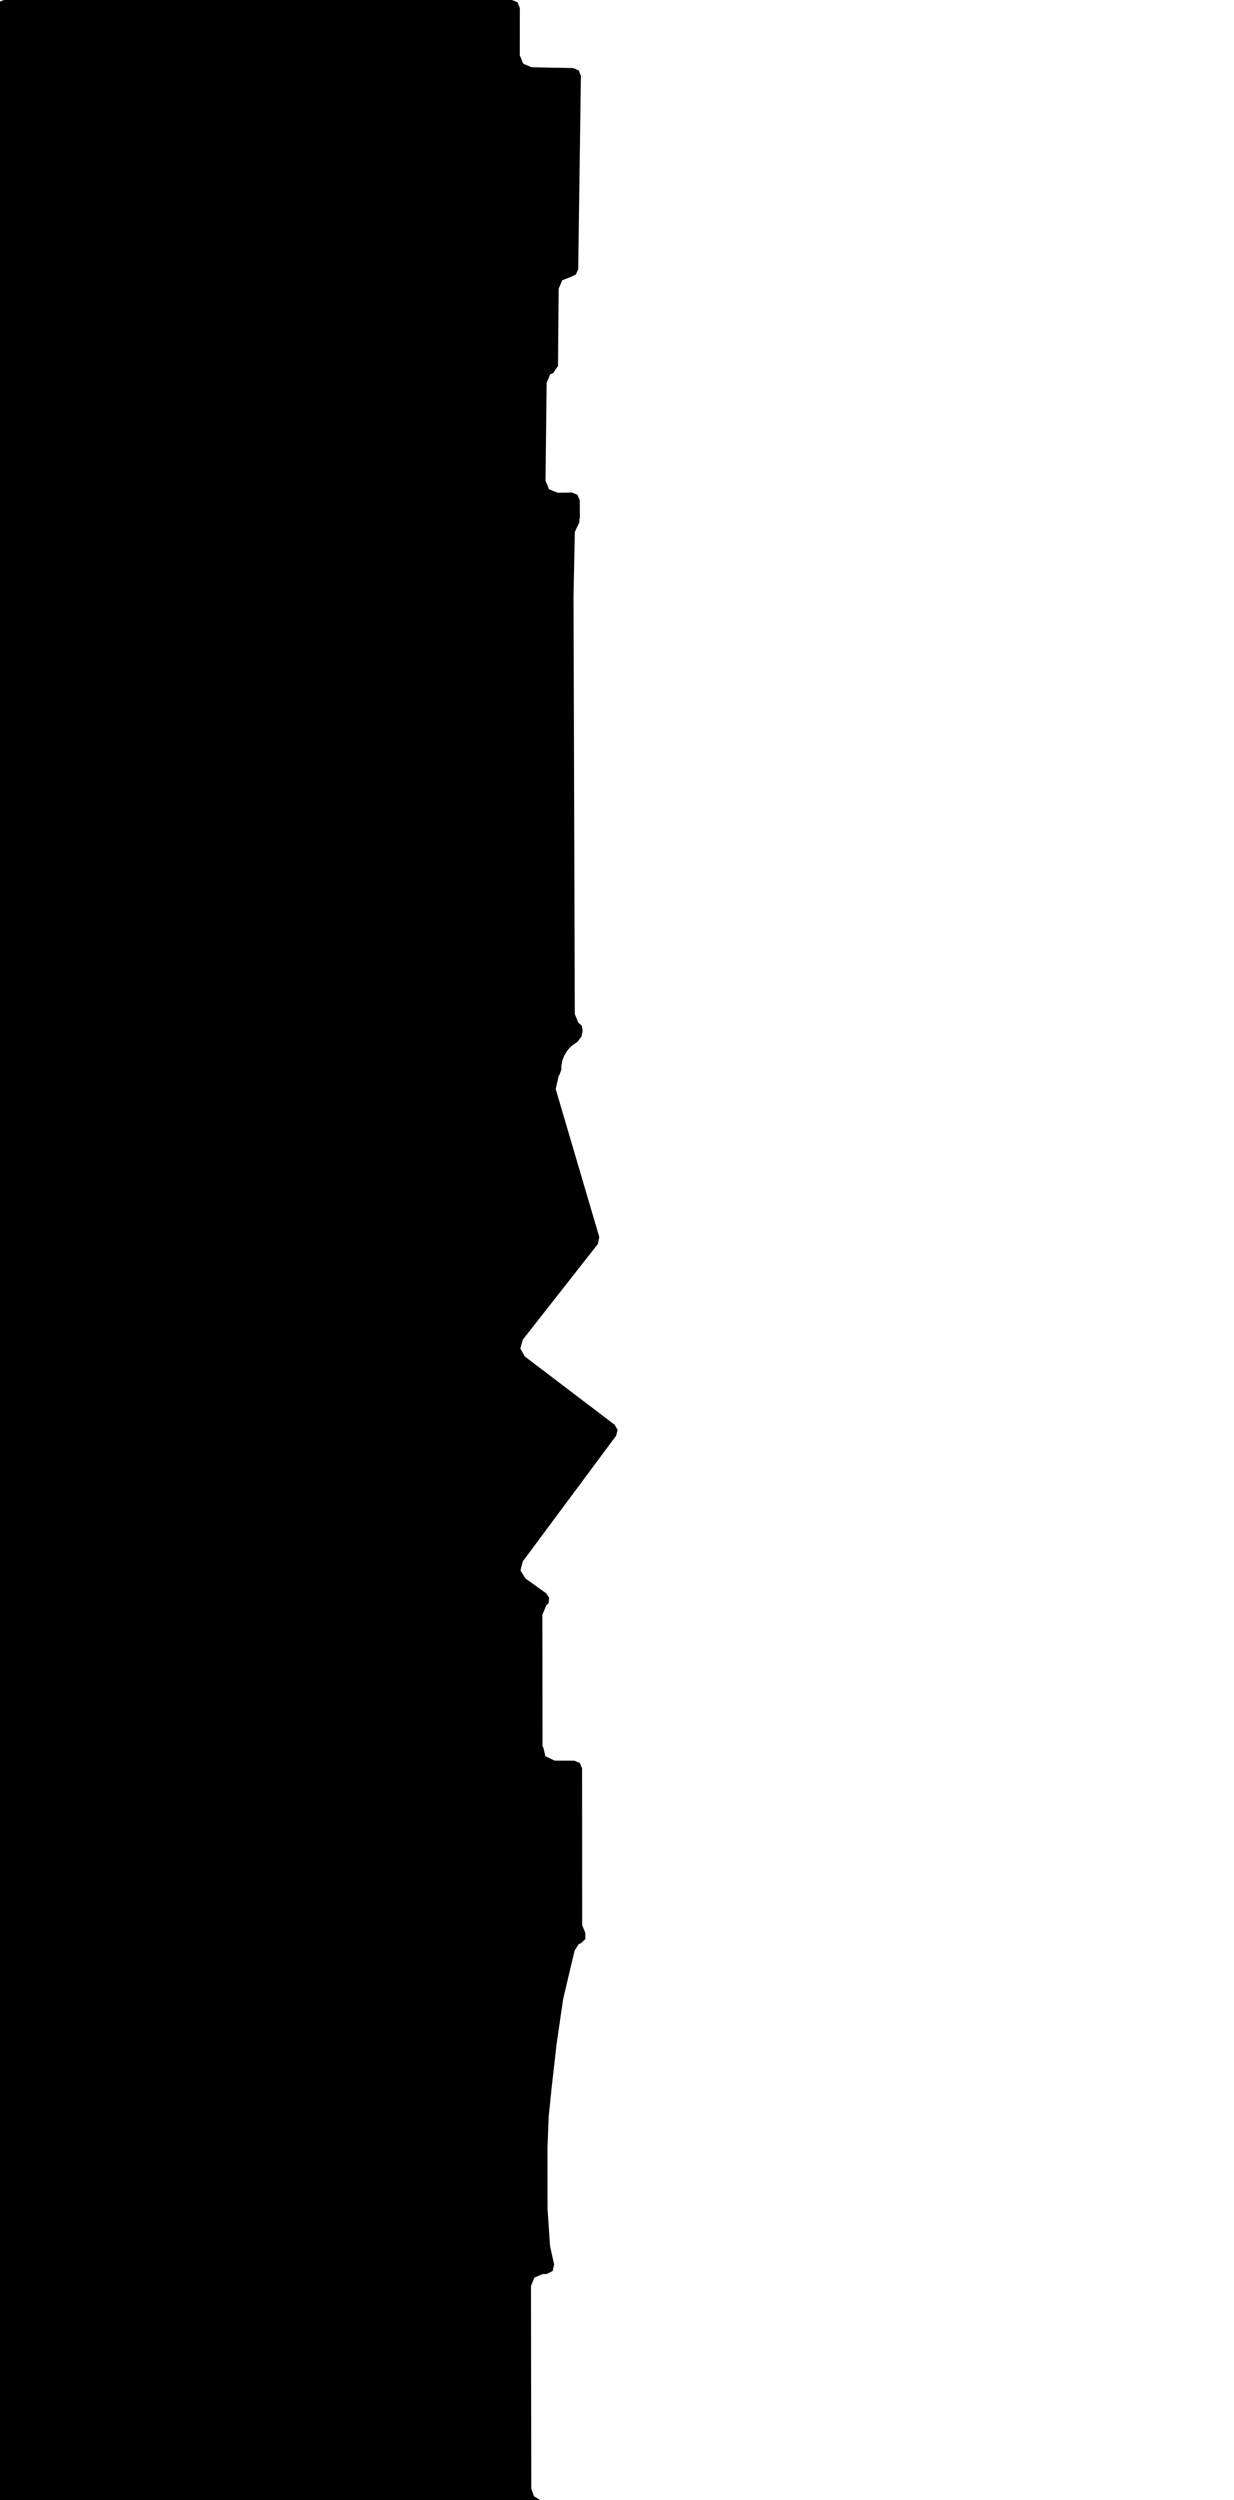 <svg xmlns="http://www.w3.org/2000/svg" version="1.1" width="592.5px" height="1200px">
  <polygon id="3" class="bin" points="1.875,0.0 -0.777,1.098 -1.875,3.75 -1.875,1203.75 -0.777,1206.402 1.875,1207.5 258.643,1207.5 261.148,1206.541 262.372,1204.154 261.687,1201.56 260.146,1200.547 260.194,1200.469 256.376,1198.106 255.093,1194.477 254.941,1097.215 256.623,1093.145 260.693,1091.461 262.401,1091.463 265.329,1090.062 266.066,1086.9 264.218,1078.576 264.07,1077.551 262.92,1060.562 262.904,1060.104 262.874,1030.825 262.879,1030.549 263.444,1016.108 263.475,1015.675 264.94,1001.398 264.948,1001.324 267.234,981.188 267.262,980.972 270.35,959.778 270.463,959.188 275.874,936.292 277.863,933.121 278.908,932.735 281.044,930.719 281.072,927.783 279.528,924.054 279.486,848.82 278.39,846.172 275.744,845.072 266.29,845.051 261.845,842.892 260.98,839.002 260.498,838.229 260.414,775.076 262.307,770.499 263.399,769.49 263.699,766.903 262.243,764.745 252.239,757.56 249.915,753.78 250.979,749.472 295.854,689.069 296.556,686.306 295.113,683.847 252.059,651.12 249.839,647.279 251.017,643.003 287.081,597.067 287.728,593.692 266.825,522.734 268.259,516.338 268.6,515.956 269.547,513.347 269.5,511.812 270.012,509.027 270.907,506.689 272.462,504.145 274.192,502.241 276.07,500.83 277.138,500.17 277.174,500.152 279.18,497.535 279.722,494.841 279.375,492.376 277.636,490.742 275.989,486.703 275.368,286.182 275.37,286.018 276.011,255.306 278.166,250.683 278.206,248.852 278.423,248.851 278.378,240.14 277.255,237.483 274.578,236.409 267.739,236.5 263.607,234.823 261.923,230.694 262.472,183.692 264.19,179.66 265.582,179.095 267.921,175.653 268.238,138.598 269.962,134.543 274.744,132.624 274.713,132.546 276.49,131.836 277.622,129.203 278.923,36.463 277.869,33.802 275.244,32.661 255.21,32.284 251.211,30.559 249.568,26.527 249.598,3.755 248.502,1.1 245.848,0.0 1.875,0.0 " moovel_rot="0" moovel_centroid="134.102,599.723"/>
  <polygon id="35000285" class="tile" points="-1.121,1201.0 -48.553,1201.348 -48.353,1268.648 -77.071,1268.424 -78.005,1301.376 -65.824,1311.938 -1.0,1312.705 -1.121,1201.0 " moovel_rot="-11.0" moovel_centroid="-31.746,1262.877"/>
  <polygon id="203209209" class="tile" points="-79.02,1201.639 -79.005,1217.314 -88.91,1214.402 -87.156,1201.0 -79.02,1201.639 " moovel_rot="-8.5" moovel_centroid="-83.439,1208.861"/>
  <polygon id="214794044" class="tile" points="-95.864,1201.0 -125.006,1226.94 -94.586,1261.107 -89.956,1256.994 -114.422,1229.521 -89.91,1207.694 -95.864,1201.0 " moovel_rot="40.5" moovel_centroid="-106.291,1228.361"/>
  <polygon id="285188931" class="tile" points="-126.011,1201.0 -140.653,1201.244 -140.696,1205.011 -140.406,1214.227 -126.006,1218.348 -126.057,1207.484 -126.011,1201.0 " moovel_rot="35.4" moovel_centroid="-132.957,1208.721"/>
  <polygon id="23463500" class="tile" points="-141.701,1211.316 -148.796,1206.037 -155.675,1201.0 -159.752,1209.809 -163.202,1218.864 -165.336,1229.036 -165.063,1240.02 -163.049,1252.172 -158.35,1261.848 -154.134,1268.558 -141.696,1257.029 -145.9,1251.548 -148.375,1246.106 -149.665,1237.496 -149.066,1228.706 -147.183,1221.725 -144.567,1215.325 -141.701,1211.316 " moovel_rot="-8.2" moovel_centroid="-154.727,1234.587"/>
  <polygon id="133171544" class="tile" points="-171.121,1229.666 -172.15,1218.807 -189.208,1219.362 -189.29,1203.39 -166.336,1201.0 -166.354,1229.447 -171.121,1229.666 " moovel_rot="-40.2" moovel_centroid="-176.492,1212.312"/>
  <polygon id="157059893" class="tile" points="-212.929,1201.016 -190.339,1201.0 -190.29,1260.633 -198.583,1268.897 -202.216,1268.881 -205.859,1268.864 -212.886,1260.627 -212.929,1201.016 " moovel_rot="78.2" moovel_centroid="-201.63,1233.606"/>
  <polygon id="331869574" class="tile" points="-213.934,1201.053 -218.956,1201.0 -219.286,1249.108 -213.929,1249.188 -213.934,1201.053 " moovel_rot="16.4" moovel_centroid="-216.527,1225.347"/>
  <polygon id="96800075" class="tile" points="-221.174,1201.0 -233.029,1203.965 -232.708,1215.535 -233.039,1219.867 -220.305,1219.156 -220.286,1214.935 -221.174,1201.0 " moovel_rot="49.3" moovel_centroid="-226.605,1211.051"/>
  <polygon id="219536381" class="tile" points="-234.507,1246.354 -247.157,1245.82 -247.159,1201.0 -234.039,1201.304 -234.507,1246.354 " moovel_rot="-19.2" moovel_centroid="-240.709,1223.484"/>
  <polygon id="25272085" class="tile" points="-261.993,1204.486 -248.666,1201.0 -248.159,1216.803 -262.329,1220.144 -263.257,1220.396 -263.25,1204.438 -261.993,1204.486 " moovel_rot="-11.2" moovel_centroid="-255.81,1210.777"/>
  <polygon id="409588145" class="tile" points="-268.89,1201.0 -264.257,1203.117 -264.258,1221.117 -264.544,1221.966 -265.134,1222.451 -265.738,1222.402 -269.369,1220.082 -268.89,1201.0 " moovel_rot="78.4" moovel_centroid="-266.7,1211.947"/>
  <polygon id="48687105" class="tile" points="-270.369,1207.164 -303.104,1201.0 -303.033,1382.153 -278.889,1382.328 -271.86,1381.807 -270.369,1207.164 " moovel_rot="1.4" moovel_centroid="-287.181,1292.395"/>
  <polygon id="177431906" class="tile" points="-304.104,1285.015 -344.68,1281.862 -343.849,1265.853 -340.057,1201.0 -304.119,1201.454 -304.104,1285.015 " moovel_rot="-28.2" moovel_centroid="-323.189,1243.187"/>
  <polygon id="397052765" class="tile" points="-345.68,1213.23 -345.684,1201.466 -350.067,1201.0 -349.611,1204.495 -351.913,1204.549 -351.121,1212.908 -345.68,1213.23 " moovel_rot="-40.7" moovel_centroid="-348.418,1207.442"/>
  <polygon id="167228108" class="tile" points="-352.932,1201.003 -360.071,1201.0 -360.059,1246.735 -352.913,1246.739 -352.932,1201.003 " moovel_rot="-9.9" moovel_centroid="-356.494,1223.873"/>
  <polygon id="101728838" class="tile" points="-361.071,1219.025 -372.532,1274.119 -399.121,1267.755 -386.839,1214.776 -399.125,1211.508 -394.63,1201.0 -370.404,1206.878 -369.247,1214.072 -361.071,1219.025 " moovel_rot="27.8" moovel_centroid="-380.387,1237.963"/>
  <polygon id="95787540" class="tile" points="-400.188,1302.302 -408.127,1304.551 -413.819,1305.781 -419.091,1266.157 -420.009,1259.267 -418.324,1226.731 -414.023,1206.761 -407.676,1201.0 -400.125,1204.702 -405.375,1234.139 -406.383,1262.862 -400.188,1302.302 " moovel_rot="-75.9" moovel_centroid="-410.606,1253.694"/>
  <polygon id="46345258" class="tile" points="-421.009,1260.603 -434.931,1260.607 -434.971,1298.505 -442.937,1299.523 -443.32,1297.682 -443.326,1266.877 -439.649,1266.873 -439.656,1249.203 -444.111,1249.2 -444.124,1201.01 -423.285,1201.0 -421.031,1201.004 -421.009,1260.603 " moovel_rot="-5.4" moovel_centroid="-433.453,1239.278"/>
  <polygon id="183258392" class="tile" points="-474.847,1201.0 -484.381,1202.267 -486.534,1249.625 -445.124,1251.704 -445.184,1213.158 -449.218,1213.098 -458.696,1210.42 -468.018,1206.464 -474.847,1201.0 " moovel_rot="-70.2" moovel_centroid="-466.305,1228.918"/>
  <polygon id="391126575" class="tile" points="-494.9,1263.146 -488.859,1263.156 -487.557,1263.173 -487.534,1270.427 -487.536,1275.458 -488.872,1275.472 -522.151,1275.417 -525.105,1274.042 -525.021,1201.891 -520.1,1201.99 -520.08,1201.0 -494.811,1201.488 -494.834,1202.472 -489.913,1202.572 -489.936,1231.444 -494.851,1231.437 -494.9,1263.146 " moovel_rot="-64.9" moovel_centroid="-508.243,1238.269"/>
  <polygon id="72136503" class="tile" points="-567.447,1286.763 -526.105,1288.592 -526.112,1279.769 -533.722,1241.52 -533.425,1229.403 -551.066,1227.895 -552.227,1201.571 -566.868,1201.0 -567.447,1286.763 " moovel_rot="-71.1" moovel_centroid="-550.258,1252.358"/>
  <polygon id="14105435" class="tile" points="-568.447,1242.676 -568.5,1201.235 -588.234,1201.0 -588.225,1242.194 -568.447,1242.676 " moovel_rot="-69.7" moovel_centroid="-578.342,1221.784"/>
  <polygon id="122634304" class="tile" points="-0.208,1382.469 0.0,1401.336 -12.314,1403.629 -12.284,1382.328 -0.208,1382.469 " moovel_rot="-1.5" moovel_centroid="-6.323,1392.485"/>
  <polygon id="173816791" class="tile" points="-14.373,1453.577 -50.365,1451.605 -50.564,1414.594 -80.859,1414.651 -78.045,1383.221 -14.314,1382.328 -14.325,1395.303 -14.373,1453.577 " moovel_rot="-50.0" moovel_centroid="-40.975,1412.654"/>
  <polygon id="110862376" class="tile" points="-81.903,1382.328 -93.01,1382.34 -92.966,1436.88 -81.859,1436.868 -81.903,1382.328 " moovel_rot="-3.9" moovel_centroid="-87.435,1409.604"/>
  <polygon id="364387336" class="tile" points="-94.01,1409.5 -98.212,1409.503 -110.564,1409.509 -116.166,1409.507 -116.164,1407.937 -116.164,1400.516 -116.161,1398.846 -116.166,1396.929 -116.164,1396.722 -116.162,1396.509 -116.168,1394.672 -116.164,1392.928 -116.169,1385.982 -116.17,1382.328 -110.754,1382.329 -110.753,1384.767 -101.99,1384.77 -101.988,1385.812 -98.104,1385.805 -98.106,1384.857 -94.014,1384.853 -94.021,1388.152 -94.016,1388.867 -94.013,1392.247 -94.019,1392.941 -94.018,1396.555 -94.013,1397.256 -94.011,1400.77 -94.017,1401.491 -94.014,1404.951 -94.011,1405.793 -94.01,1409.5 " moovel_rot="-90.5" moovel_centroid="-105.332,1396.908"/>
  <polygon id="211681401" class="tile" points="-117.239,1421.93 -121.746,1421.998 -121.875,1382.358 -117.17,1382.328 -117.239,1421.93 " moovel_rot="26.2" moovel_centroid="-119.508,1402.012"/>
  <polygon id="312215754" class="tile" points="-122.881,1382.335 -122.875,1407.114 -136.169,1407.108 -136.182,1382.328 -122.881,1382.335 " moovel_rot="-5.6" moovel_centroid="-129.527,1394.72"/>
  <polygon id="395808398" class="tile" points="-137.193,1382.334 -158.394,1382.328 -158.388,1431.053 -137.182,1431.071 -137.187,1401.907 -137.192,1386.815 -137.193,1382.334 " moovel_rot="-8.3" moovel_centroid="-147.788,1406.698"/>
  <polygon id="185945435" class="tile" points="-166.699,1385.639 -159.394,1431.262 -161.086,1438.068 -161.511,1438.001 -163.556,1439.354 -166.491,1440.292 -171.606,1440.896 -175.752,1440.083 -177.506,1439.497 -178.725,1438.218 -179.643,1436.667 -179.601,1389.522 -179.027,1385.148 -176.872,1383.366 -174.793,1382.328 -172.345,1382.356 -170.493,1382.717 -168.706,1383.444 -167.291,1384.792 -166.699,1385.639 " moovel_rot="-34.6" moovel_centroid="-171.041,1413.761"/>
  <polygon id="89863898" class="tile" points="-190.683,1382.36 -190.662,1402.695 -199.847,1402.72 -199.84,1415.229 -180.643,1415.175 -180.666,1382.328 -190.683,1382.36 " moovel_rot="31.3" moovel_centroid="-188.144,1401.405"/>
  <polygon id="31985120" class="tile" points="-236.034,1441.22 -233.74,1441.215 -233.754,1463.06 -233.602,1477.089 -232.793,1477.113 -200.874,1477.166 -201.301,1406.654 -200.847,1382.328 -229.266,1382.392 -229.27,1386.264 -233.967,1386.278 -233.985,1424.627 -236.027,1424.635 -236.034,1441.22 " moovel_rot="55.3" moovel_centroid="-217.586,1430.008"/>
  <polygon id="294263900" class="tile" points="-237.041,1382.413 -237.034,1402.936 -243.866,1402.852 -243.873,1382.328 -237.041,1382.413 " moovel_rot="-0.8" moovel_centroid="-240.453,1392.632"/>
  <polygon id="43976618" class="tile" points="-244.873,1382.328 -258.302,1384.151 -259.153,1394.809 -259.259,1397.973 -259.339,1399.687 -256.487,1400.027 -255.482,1401.88 -253.02,1401.87 -244.877,1402.306 -244.873,1382.328 " moovel_rot="71.4" moovel_centroid="-251.611,1392.531"/>
  <polygon id="323562900" class="tile" points="-260.403,1435.993 -260.339,1382.328 -280.986,1393.896 -271.697,1415.352 -271.538,1436.145 -260.403,1435.993 " moovel_rot="-63.1" moovel_centroid="-267.487,1408.655"/>
  <polygon id="80534522" class="tile" points="-329.156,1477.477 -329.165,1449.808 -281.986,1449.885 -282.005,1382.462 -360.955,1382.328 -360.936,1477.425 -329.156,1477.477 " moovel_rot="-64.8" moovel_centroid="-324.815,1422.843"/>
  <polygon id="378342755" class="tile" points="-362.023,1439.507 -361.955,1382.328 -374.484,1382.389 -374.366,1439.576 -362.023,1439.507 " moovel_rot="-92.5" moovel_centroid="-368.207,1410.879"/>
  <polygon id="266116941" class="tile" points="-385.337,1382.328 -375.484,1395.403 -377.981,1428.433 -390.592,1428.587 -390.593,1389.925 -385.337,1382.328 " moovel_rot="38.8" moovel_centroid="-383.807,1407.373"/>
  <polygon id="38298450" class="tile" points="-391.833,1382.328 -391.593,1422.22 -430.176,1422.481 -430.153,1383.496 -391.833,1382.328 " moovel_rot="6.4" moovel_centroid="-410.865,1402.652"/>
  <polygon id="34943294" class="tile" points="-459.84,1382.42 -459.799,1432.09 -431.176,1431.998 -431.217,1382.328 -459.84,1382.42 " moovel_rot="35.1" moovel_centroid="-445.508,1407.209"/>
  <polygon id="367277618" class="tile" points="-478.064,1382.73 -461.029,1382.328 -460.84,1390.482 -465.665,1390.592 -465.082,1417.196 -470.794,1417.009 -474.048,1416.89 -474.036,1414.06 -478.063,1414.021 -478.064,1382.73 " moovel_rot="76.8" moovel_centroid="-470.919,1398.429"/>
  <polygon id="304841292" class="tile" points="-479.111,1382.335 -484.861,1382.328 -484.814,1446.773 -479.064,1446.78 -479.111,1382.335 " moovel_rot="-9.6" moovel_centroid="-481.962,1414.554"/>
  <polygon id="131883193" class="tile" points="-485.895,1382.328 -485.861,1422.8 -501.476,1422.086 -501.202,1382.403 -485.895,1382.328 " moovel_rot="-16.6" moovel_centroid="-493.583,1402.472"/>
  <polygon id="221963236" class="tile" points="-527.473,1418.001 -528.254,1414.284 -523.664,1412.267 -523.82,1411.878 -524.127,1412.106 -526.157,1407.685 -525.699,1407.597 -529.113,1399.896 -529.477,1400.107 -533.429,1391 -533.019,1390.788 -533.242,1390.31 -515.395,1382.328 -502.476,1408.704 -506.487,1417.714 -529.633,1428.339 -533.432,1420.267 -527.473,1418.001 " moovel_rot="30.1" moovel_centroid="-518.55,1405.165"/>
  <polygon id="144824683" class="tile" points="-534.502,1382.343 -568.373,1382.328 -568.8,1456.734 -534.432,1456.878 -534.502,1382.343 " moovel_rot="74.7" moovel_centroid="-551.522,1419.661"/>
  <polygon id="255562775" class="tile" points="-569.8,1382.328 -569.848,1507.083 -575.803,1507.084 -575.756,1382.328 -569.8,1382.328 " moovel_rot="40.5" moovel_centroid="-572.802,1444.706"/>
  <polygon id="242117092" class="tile" points="-36.661,1516.394 -18.094,1515.734 -18.043,1520.83 -14.007,1520.707 -14.259,1507.339 -11.202,1507.294 -5.733,1507.084 -5.713,1511 -4.859,1510.967 -4.935,1517.917 0.0,1517.945 -0,1532.902 -0.147,1546.288 -17.616,1546.576 -36.045,1546.506 -36.249,1535.009 -36.662,1520.126 -36.661,1516.394 " moovel_rot="75.9" moovel_centroid="-17.782,1530.209"/>
  <polygon id="177154095" class="tile" points="-52.144,1522.295 -109.839,1507.788 -112.483,1507.084 -115.942,1519.614 -75.714,1530.122 -89.507,1576.367 -100.761,1616.491 -112.574,1613.726 -114.899,1623.642 -115.832,1630.265 -78.156,1638.736 -52.693,1598.903 -38.662,1566.188 -39.043,1560.447 -49.059,1554.197 -41.177,1535.539 -48.131,1532.305 -50.817,1529.631 -53.898,1527.933 -52.144,1522.295 " moovel_rot="-26.0" moovel_centroid="-74.49,1574.909"/>
  <polygon id="275251363" class="tile" points="-116.942,1548.007 -131.075,1548.015 -131.082,1507.084 -116.949,1507.086 -116.942,1548.007 " moovel_rot="0.3" moovel_centroid="-124.012,1527.548"/>
  <polygon id="23699535" class="tile" points="-132.082,1507.084 -135.366,1507.105 -136.871,1507.127 -136.731,1529.035 -132.099,1528.908 -132.135,1518.394 -132.082,1507.084 " moovel_rot="-2.5" moovel_centroid="-134.459,1517.975"/>
  <polygon id="25850740" class="tile" points="-138.183,1520.788 -138.07,1510.107 -137.871,1507.235 -146.288,1507.084 -146.277,1520.643 -138.183,1520.788 " moovel_rot="-73.2" moovel_centroid="-142.188,1513.903"/>
  <polygon id="443619300" class="tile" points="-147.304,1507.099 -147.288,1614.345 -168.178,1614.324 -168.018,1507.084 -147.304,1507.099 " moovel_rot="-12.6" moovel_centroid="-157.697,1560.789"/>
  <polygon id="316133659" class="tile" points="-169.178,1509.387 -189.083,1507.084 -189.055,1540.837 -180.997,1541.913 -176.413,1542.51 -169.178,1509.387 " moovel_rot="-6.6" moovel_centroid="-180.789,1523.719"/>
  <polygon id="273377988" class="tile" points="-190.083,1507.086 -194.053,1507.084 -194.054,1513.985 -194.051,1515.975 -194.052,1525.203 -190.089,1525.204 -190.18,1509.39 -190.083,1507.086 " moovel_rot="-13.1" moovel_centroid="-192.093,1516.169"/>
  <polygon id="240113173" class="tile" points="-213.606,1568.867 -195.09,1568.887 -195.054,1507.093 -213.565,1507.084 -213.606,1568.867 " moovel_rot="-3.9" moovel_centroid="-204.328,1537.984"/>
  <polygon id="61502481" class="tile" points="-214.606,1582.417 -214.638,1507.084 -231.915,1507.086 -231.893,1582.427 -214.606,1582.417 " moovel_rot="-90.7" moovel_centroid="-223.263,1544.757"/>
  <polygon id="206197712" class="tile" points="-251.16,1507.084 -257.548,1509.922 -239.591,1552.998 -239.911,1555.164 -257.468,1615.151 -251.086,1616.916 -232.915,1555.287 -233.78,1551.944 -251.16,1507.084 " moovel_rot="-75.5" moovel_centroid="-245.281,1562.108"/>
  <polygon id="27475334" class="tile" points="-259.045,1507.084 -258.784,1536.899 -258.717,1541.079 -258.548,1552.116 -280.859,1552.978 -280.83,1509.404 -259.045,1507.084 " moovel_rot="-77.9" moovel_centroid="-269.775,1530.475"/>
  <polygon id="179245508" class="tile" points="-281.859,1507.514 -281.868,1526.611 -297.159,1526.716 -297.182,1523.195 -296.736,1523.188 -296.739,1520.494 -297.201,1520.493 -297.255,1513.942 -299.26,1511.733 -299.372,1509.928 -298.986,1507.084 -281.859,1507.514 " moovel_rot="-64.4" moovel_centroid="-289.864,1516.704"/>
  <polygon id="24518391" class="tile" points="-300.451,1509.329 -370.499,1507.084 -374.033,1606.401 -311.134,1616.74 -300.372,1618.509 -300.451,1509.329 " moovel_rot="-4.9" moovel_centroid="-335.802,1560.841"/>
  <polygon id="258867697" class="tile" points="-384.779,1524.885 -381.327,1520.893 -378.981,1517.035 -375.279,1515.626 -375.033,1513.549 -379.669,1510.117 -381.662,1508.227 -383.773,1507.084 -389.888,1507.319 -389.871,1526.357 -384.779,1524.885 " moovel_rot="-31.3" moovel_centroid="-384.439,1515.641"/>
  <polygon id="335689360" class="tile" points="-390.888,1507.084 -390.893,1533.14 -392.328,1533.172 -407.292,1533.214 -407.288,1534.766 -409.04,1534.796 -409.227,1522.714 -403.764,1522.686 -403.844,1507.158 -390.888,1507.084 " moovel_rot="13.6" moovel_centroid="-398.718,1521.349"/>
  <polygon id="191281795" class="tile" points="-410.263,1507.084 -437.225,1507.169 -437.189,1553.137 -432.155,1553.122 -426.115,1553.097 -410.227,1553.052 -410.263,1507.084 " moovel_rot="35.1" moovel_centroid="-423.726,1530.11"/>
  <polygon id="391001903" class="tile" points="-438.874,1507.084 -438.225,1535.076 -442.691,1535.099 -442.535,1541.595 -455.588,1541.639 -455.56,1548.701 -463.421,1548.727 -463.442,1541.858 -468.635,1541.877 -468.635,1536.967 -473.656,1536.986 -473.653,1507.848 -438.874,1507.084 " moovel_rot="26.5" moovel_centroid="-456.255,1524.958"/>
  <polygon id="311385811" class="tile" points="-474.656,1660.293 -483.201,1660.426 -483.189,1507.098 -475.346,1507.084 -474.656,1660.293 " moovel_rot="19.3" moovel_centroid="-479.096,1584.819"/>
  <polygon id="169827966" class="tile" points="-517.721,1548.608 -515.436,1548.575 -515.453,1542.408 -510.043,1542.532 -502.872,1542.76 -502.88,1540.69 -486.974,1541.209 -484.201,1538.195 -485.675,1537.194 -486.684,1537.152 -487.808,1538.299 -489.221,1537.161 -490.119,1537.074 -491.109,1537.882 -491.984,1536.939 -493.044,1536.936 -490.896,1534.071 -490.687,1522.421 -493.26,1522.316 -493.39,1516.348 -496.435,1511.662 -498.948,1511.97 -499.39,1507.084 -511.999,1508.138 -511.615,1513.074 -510.543,1513.023 -513.081,1518.338 -515.827,1522.114 -516.001,1527.052 -517.717,1527.041 -517.721,1548.608 " moovel_rot="-5.5" moovel_centroid="-504.037,1527.412"/>
  <polygon id="302584515" class="tile" points="-532.059,1507.084 -532.054,1522.513 -521.392,1524.478 -518.721,1510.323 -532.059,1507.084 " moovel_rot="-4.7" moovel_centroid="-526.077,1515.808"/>
  <polygon id="62037987" class="tile" points="-546.836,1600.938 -546.832,1507.604 -534.125,1507.084 -533.059,1599.727 -546.836,1600.938 " moovel_rot="-22.7" moovel_centroid="-540.217,1554.467"/>
  <polygon id="159746072" class="tile" points="-547.836,1540.904 -554.706,1540.901 -554.716,1507.088 -547.845,1507.084 -547.836,1540.904 " moovel_rot="-90.8" moovel_centroid="-551.276,1523.994"/>
  <polygon id="41767261" class="tile" points="-38.053,1740.849 -36.078,1660.426 -0.01,1661.05 -0.007,1679.507 0.0,1741.754 -38.053,1740.849 " moovel_rot="-42.3" moovel_centroid="-18.53,1701.38"/>
  <polygon id="318895764" class="tile" points="-40.056,1660.426 -40.053,1681.439 -49.892,1681.47 -49.9,1666.255 -45.611,1666.243 -45.613,1660.436 -40.056,1660.426 " moovel_rot="39.6" moovel_centroid="-44.596,1671.984"/>
  <polygon id="93562144" class="tile" points="-56.581,1780.466 -50.9,1667.752 -58.044,1660.676 -72.745,1660.426 -78.824,1786.169 -76.777,1809.835 -70.208,1833.365 -50.973,1830.2 -56.581,1780.466 " moovel_rot="-90.4" moovel_centroid="-64.83,1746.871"/>
  <polygon id="25593748" class="tile" points="-109.796,1660.426 -121.574,1660.96 -123.089,1721.896 -118.024,1723.145 -111.306,1723.533 -111.601,1727.755 -91.695,1728.585 -91.824,1723.54 -79.824,1723.39 -79.862,1692.092 -79.95,1690.836 -80.885,1678.158 -86.353,1678.199 -86.399,1681.519 -88.612,1681.509 -102.861,1681.445 -105.015,1681.488 -105.06,1678.058 -105.432,1678.066 -105.402,1676.332 -110.05,1676.249 -109.796,1660.426 " moovel_rot="-41.3" moovel_centroid="-102.812,1699.489"/>
  <polygon id="26389749" class="tile" points="-124.089,1660.431 -129.712,1660.426 -129.719,1672.125 -129.719,1680.659 -124.101,1680.66 -124.089,1660.431 " moovel_rot="-39.4" moovel_centroid="-126.906,1670.543"/>
  <polygon id="380426883" class="tile" points="-130.724,1674.985 -130.719,1660.426 -133.453,1660.431 -133.46,1674.996 -130.724,1674.985 " moovel_rot="73.2" moovel_centroid="-132.089,1667.71"/>
  <polygon id="106347194" class="tile" points="-134.499,1707.897 -169.471,1707.858 -169.447,1673.522 -169.452,1672.405 -169.443,1660.426 -134.46,1660.464 -134.499,1707.897 " moovel_rot="-83.0" moovel_centroid="-151.968,1684.16"/>
  <polygon id="379688330" class="tile" points="-188.176,1706.95 -186.232,1696.43 -197.181,1694.416 -192.784,1670.668 -192.245,1668.128 -186.184,1669.204 -185.705,1665.927 -186.362,1665.853 -185.32,1660.426 -170.491,1663.395 -174.513,1682.978 -175.297,1682.827 -176.444,1688.399 -176.77,1688.536 -177.25,1690.886 -177.004,1691.144 -178.04,1696.193 -170.471,1697.665 -171.006,1700.42 -172.164,1706.19 -178.296,1704.835 -179.037,1708.821 -188.176,1706.95 " moovel_rot="-22.8" moovel_centroid="-182.979,1683.926"/>
  <polygon id="385207211" class="tile" points="-202.906,1660.426 -202.893,1713.058 -200.601,1712.865 -198.916,1711.683 -198.237,1710.508 -198.181,1663.706 -199.033,1661.795 -199.969,1661.032 -202.906,1660.426 " moovel_rot="62.3" moovel_centroid="-200.589,1686.766"/>
  <polygon id="345088324" class="tile" points="-216.329,1742.894 -211.01,1740.496 -207.452,1737.864 -204.76,1734.404 -204.037,1730.971 -203.906,1727.231 -203.928,1660.426 -223.017,1664.48 -223.411,1666.638 -232.693,1672.829 -224.659,1698.678 -258.382,1713.672 -255.537,1720.051 -250.961,1718.02 -250.031,1720.164 -249.243,1721.908 -253.818,1723.952 -240.311,1753.747 -216.329,1742.894 " moovel_rot="-90" moovel_centroid="-224.122,1710.556"/>
  <polygon id="391484512" class="tile" points="-274.876,1660.426 -276.247,1703.928 -259.382,1704.528 -259.42,1661.03 -274.876,1660.426 " moovel_rot="83.9" moovel_centroid="-267.488,1682.794"/>
  <polygon id="178540993" class="tile" points="-277.247,1749.485 -292.845,1749.141 -291.914,1660.426 -277.297,1660.605 -277.247,1749.485 " moovel_rot="-90.7" moovel_centroid="-284.826,1705.395"/>
  <polygon id="119058704" class="tile" points="-293.845,1660.426 -303.983,1662.736 -305.721,1664.254 -306.004,1676.094 -304.046,1704.016 -302.685,1722.524 -299.154,1723.913 -293.889,1723.488 -293.845,1660.426 " moovel_rot="0.7" moovel_centroid="-299.262,1690.95"/>
  <polygon id="38816927" class="tile" points="-307.004,1680.444 -310.903,1716.458 -338.584,1714.198 -347.056,1713.143 -346.468,1709.848 -345.282,1705.659 -341.453,1677.407 -343.475,1676.963 -342.543,1670.271 -347.093,1669.727 -346.721,1666.377 -346.63,1665.319 -346.632,1664.252 -346.176,1660.426 -335.557,1661.949 -331.753,1662.492 -332.624,1669.696 -321.154,1670.858 -322.081,1678.585 -307.004,1680.444 " moovel_rot="-6.0" moovel_centroid="-328.12,1692.05"/>
  <polygon id="25653110" class="tile" points="-412.271,1731.109 -348.093,1735.033 -348.138,1680.546 -349.971,1660.803 -410.351,1660.426 -412.271,1731.109 " moovel_rot="73.7" moovel_centroid="-379.589,1697.164"/>
  <polygon id="23318238" class="tile" points="-419.927,1660.433 -419.922,1756.472 -413.271,1756.465 -413.276,1660.426 -419.927,1660.433 " moovel_rot="78.3" moovel_centroid="-416.599,1708.449"/>
  <polygon id="27488946" class="tile" points="-439.784,1660.426 -468.733,1695.698 -450.554,1708.955 -457.73,1717.907 -426.82,1742.285 -420.959,1735.377 -450.926,1712.291 -420.927,1675.012 -439.784,1660.426 " moovel_rot="42.6" moovel_centroid="-443.426,1695.433"/>
  <polygon id="383807489" class="tile" points="-474.062,1698.213 -474.09,1660.426 -469.733,1660.743 -469.821,1698.287 -474.062,1698.213 " moovel_rot="-1.0" moovel_centroid="-471.929,1679.332"/>
  <polygon id="27474808" class="tile" points="-475.146,1719.881 -479.132,1719.876 -486.809,1719.868 -486.798,1711.711 -502.404,1711.696 -502.361,1660.426 -475.09,1660.44 -475.146,1719.881 " moovel_rot="-94.3" moovel_centroid="-488.252,1687.964"/>
  <polygon id="23436342" class="tile" points="-525.257,1690.614 -541.199,1672.891 -527.818,1660.426 -503.433,1686.008 -519.767,1700.228 -503.404,1720.909 -523.238,1737.146 -543.511,1706.042 -525.257,1690.614 " moovel_rot="-20.5" moovel_centroid="-523.279,1699.462"/>
  <polygon id="242032279" class="tile" points="-544.511,1693.981 -544.514,1709.111 -546.433,1708.967 -551.6,1708.572 -577.9,1706.594 -577.422,1692.042 -573.634,1692.146 -573.575,1691.168 -572.253,1670.02 -571.648,1660.426 -561.207,1663.013 -562.156,1686.573 -567.753,1686.008 -567.641,1692.156 -544.511,1693.981 " moovel_rot="-51.4" moovel_centroid="-563.466,1691.129"/>
  <polygon id="26418932" class="tile" points="-1.589,1833.365 -25.033,1833.678 -25.088,1875.831 0.0,1874.14 -1.589,1833.365 " moovel_rot="-38.0" moovel_centroid="-12.987,1854.494"/>
  <polygon id="206197710" class="tile" points="-27.088,1833.508 -27.915,1874.026 -33.187,1873.85 -33.2,1833.365 -27.088,1833.508 " moovel_rot="-7.5" moovel_centroid="-30.342,1853.19"/>
  <polygon id="309945026" class="tile" points="-59.666,1904.362 -60.21,1880.289 -41.85,1879.952 -42.039,1869.894 -57.795,1870.216 -60.443,1870.226 -61.086,1859.088 -50.023,1859.525 -49.894,1833.365 -34.233,1833.64 -34.2,1885.604 -52.947,1885.904 -53.13,1904.336 -59.666,1904.362 " moovel_rot="74.7" moovel_centroid="-45.755,1864.591"/>
  <polygon id="330713656" class="tile" points="-62.086,1833.365 -72.226,1833.445 -73.855,1896.439 -70.527,1915.124 -62.107,1912.26 -65.976,1895.586 -62.086,1833.365 " moovel_rot="39.2" moovel_centroid="-68.417,1872.18"/>
  <polygon id="328812626" class="tile" points="-74.855,1833.721 -93.085,1833.365 -93.036,1884.109 -75.196,1883.635 -74.855,1833.721 " moovel_rot="-2.6" moovel_centroid="-84.068,1858.616"/>
  <polygon id="51819072" class="tile" points="-158.128,1951.546 -137.097,1951.22 -138.57,1912.896 -130.165,1912.356 -117.602,1908.419 -119.896,1904.1 -118.298,1897.014 -116.45,1893.49 -108.262,1886.132 -97.31,1884.951 -94.085,1876.763 -99.368,1876.886 -98.712,1833.365 -102.307,1833.426 -117.723,1833.713 -133.112,1833.681 -140.611,1833.667 -148.789,1833.644 -158.185,1833.581 -158.128,1951.546 " moovel_rot="12.2" moovel_centroid="-133.468,1879.688"/>
  <polygon id="60541813" class="tile" points="-171.579,1833.365 -159.82,1845.202 -159.185,1881.959 -192.873,1883.82 -192.832,1834.175 -171.579,1833.365 " moovel_rot="0.5" moovel_centroid="-176.824,1859.288"/>
  <polygon id="88634863" class="tile" points="-225.284,1833.365 -194.148,1834.221 -194.257,1865.132 -193.873,1865.083 -193.992,1872.853 -194.15,1872.878 -194.512,1888.235 -226.112,1887.563 -225.753,1855.377 -226.108,1855.337 -225.916,1847.556 -225.565,1847.504 -225.284,1833.365 " moovel_rot="71.7" moovel_centroid="-210.016,1860.925"/>
  <polygon id="380426919" class="tile" points="-229.868,1833.365 -230.068,2071.646 -229.896,2071.105 -227.214,2066.287 -227.112,1838.487 -229.868,1833.365 " moovel_rot="73.4" moovel_centroid="-228.576,1953.022"/>
  <polygon id="85266802" class="tile" points="-261.015,1833.365 -261.072,1873.595 -231.068,1872.214 -231.757,1852.149 -239.181,1848.356 -255.113,1835.825 -261.015,1833.365 " moovel_rot="-86.0" moovel_centroid="-248.039,1857.269"/>
  <polygon id="330713643" class="tile" points="-262.086,1833.372 -271.53,1833.365 -271.512,1865.874 -262.072,1865.891 -262.086,1833.372 " moovel_rot="-20.7" moovel_centroid="-266.8,1849.624"/>
  <polygon id="262048244" class="tile" points="-319.538,1833.411 -314.386,1833.403 -280.272,1833.365 -280.3,1866.399 -272.53,1866.387 -272.543,1888.055 -319.579,1888.114 -319.538,1833.411 " moovel_rot="62.1" moovel_centroid="-298.218,1861.937"/>
  <polygon id="26256907" class="tile" points="-320.65,1834.116 -356.576,1833.365 -356.638,1888.986 -346.843,1888.721 -346.821,1884.748 -320.579,1884.319 -320.65,1834.116 " moovel_rot="-70.3" moovel_centroid="-338.964,1859.775"/>
  <polygon id="335689358" class="tile" points="-358.237,1854.076 -373.802,1853.896 -373.857,1833.635 -357.638,1833.365 -357.645,1844.454 -357.662,1845.011 -357.662,1848.702 -358.239,1848.72 -358.237,1854.076 " moovel_rot="-78.2" moovel_centroid="-365.783,1843.663"/>
  <polygon id="179239012" class="tile" points="-374.857,1833.378 -379.645,1833.365 -380.513,1833.405 -380.532,1838.693 -381.738,1838.695 -384.435,1838.708 -384.408,1844.749 -381.388,1847.799 -374.858,1847.814 -374.86,1837.65 -374.857,1833.378 " moovel_rot="-94.0" moovel_centroid="-378.961,1841.173"/>
  <polygon id="322160107" class="tile" points="-387.563,1833.46 -387.46,1845.068 -389.716,1846.721 -389.712,1858.407 -385.435,1856.242 -385.448,1833.365 -387.563,1833.46 " moovel_rot="12.7" moovel_centroid="-387.231,1847.474"/>
  <polygon id="326748011" class="tile" points="-390.716,1879.393 -390.746,1833.427 -400.454,1833.365 -401.585,1851.351 -410.332,1850.687 -410.578,1859.37 -400.245,1861.461 -400.766,1879.011 -390.716,1879.393 " moovel_rot="-9.0" moovel_centroid="-397.351,1856.064"/>
  <polygon id="48172850" class="tile" points="-453.507,1946.411 -459.377,1945.932 -472.8,1954.987 -490.86,1974.537 -508.844,1960.088 -510.79,1958.523 -462.436,1893.887 -465.653,1890.846 -476.973,1882.405 -479.251,1885.455 -510.818,1861.661 -489.55,1833.365 -455.715,1858.71 -458.955,1863.107 -447.397,1880.711 -433.294,1862.714 -421.396,1871.747 -431.924,1885.478 -411.578,1899.707 -424.353,1910.051 -453.507,1946.411 " moovel_rot="-21.5" moovel_centroid="-465.93,1902.487"/>
  <polygon id="33359685" class="tile" points="-545.462,1835.586 -545.508,1908.665 -538.831,1908.112 -515.035,1907.186 -511.818,1907.239 -513.79,1833.365 -545.462,1835.586 " moovel_rot="39.8" moovel_centroid="-529.107,1871.487"/>
  <polygon id="367310023" class="tile" points="-546.508,1833.365 -559.622,1833.591 -559.412,1844.451 -559.263,1854.34 -546.534,1854.163 -546.508,1833.365 " moovel_rot="4.0" moovel_centroid="-552.974,1843.813"/>
  <polygon id="244871849" class="tile" points="-45.811,2084.511 -10.952,2071.646 0.0,2072.555 -0.066,2148.358 -28.061,2152.692 -31.794,2137.187 -32.207,2125.825 -41.958,2100.907 -39.578,2099.97 -45.078,2085.925 -45.811,2084.511 " moovel_rot="88.6" moovel_centroid="-18.244,2110.306"/>
  <polygon id="265761732" class="tile" points="-47.815,2071.646 -55.032,2071.893 -55.498,2091.234 -47.811,2091.733 -47.815,2071.646 " moovel_rot="-5.1" moovel_centroid="-51.517,2081.733"/>
  <polygon id="319929406" class="tile" points="-68.42,2071.646 -61.435,2071.703 -58.977,2072.349 -57.035,2074.377 -56.498,2075.612 -57.253,2245.497 -61.643,2252.259 -61.98,2275.042 -68.245,2274.95 -68.42,2071.646 " moovel_rot="78.9" moovel_centroid="-62.811,2167.209"/>
  <polygon id="419159674" class="tile" points="-75.622,2071.646 -69.42,2071.775 -69.598,2109.835 -75.604,2109.642 -75.622,2071.646 " moovel_rot="83.0" moovel_centroid="-72.56,2090.623"/>
  <polygon id="122665825" class="tile" points="-133.413,2173.081 -133.419,2142.913 -133.447,2071.646 -120.252,2071.677 -120.247,2092.136 -77.468,2092.229 -77.459,2111.236 -120.491,2111.142 -120.481,2133.289 -76.629,2133.381 -76.622,2152.761 -120.031,2152.674 -120.028,2173.116 -133.413,2173.081 " moovel_rot="-40.6" moovel_centroid="-111.223,2122.641"/>
  <polygon id="148670184" class="tile" points="-140.238,2071.646 -134.447,2100.106 -154.262,2104.552 -154.267,2080.328 -153.849,2074.511 -140.238,2071.646 " moovel_rot="19.3" moovel_centroid="-145.712,2088.592"/>
  <polygon id="270437705" class="tile" points="-169.487,2225.284 -194.322,2153.831 -195.343,2141.768 -168.81,2141.561 -169.077,2114.184 -195.649,2114.392 -195.962,2099.229 -169.454,2099.024 -169.721,2071.646 -155.267,2072.26 -155.323,2145.677 -159.626,2148.354 -165.459,2223.94 -169.487,2225.284 " moovel_rot="-56.6" moovel_centroid="-171.669,2143.68"/>
  <polygon id="28235304" class="tile" points="-199.361,2102.992 -196.962,2103.001 -196.982,2129.805 -202.079,2129.804 -202.087,2137.392 -213.397,2137.39 -213.409,2148.252 -222.408,2148.25 -234.366,2148.238 -234.351,2125.672 -237.905,2125.675 -254.406,2125.663 -254.397,2112.239 -247.99,2112.247 -247.982,2102.941 -239.898,2102.939 -239.873,2071.897 -220.6,2071.91 -199.435,2071.646 -199.361,2102.992 " moovel_rot="1.1" moovel_centroid="-221.55,2107.856"/>
  <polygon id="25046583" class="tile" points="-271.907,2071.7 -271.892,2089.275 -255.406,2089.221 -255.42,2071.646 -271.907,2071.7 " moovel_rot="41.5" moovel_centroid="-263.656,2080.461"/>
  <polygon id="328790103" class="tile" points="-322.987,2199.53 -323.003,2210.068 -273.077,2210.099 -273.035,2172.652 -272.945,2108.441 -272.907,2071.669 -323,2071.646 -323.039,2109.945 -293.281,2109.965 -293.396,2199.551 -322.987,2199.53 " moovel_rot="81.3" moovel_centroid="-291.662,2132.17"/>
  <polygon id="295151303" class="tile" points="-371.085,2071.646 -324.039,2073.501 -325.989,2107.155 -343.193,2106.642 -343.909,2133.748 -349.132,2133.511 -356.986,2133.163 -356.388,2112.015 -371.046,2111.706 -371.085,2071.646 " moovel_rot="73.2" moovel_centroid="-349.108,2095.629"/>
  <polygon id="60219334" class="tile" points="-402.91,2072.17 -373.252,2071.646 -372.085,2117.248 -402.927,2118.323 -402.91,2072.17 " moovel_rot="-69.7" moovel_centroid="-387.82,2094.998"/>
  <polygon id="8084681" class="tile" points="-403.938,2071.766 -414.8,2071.646 -414.82,2078.786 -420.856,2078.868 -420.469,2108.389 -415.492,2108.326 -408.853,2108.239 -408.937,2102.082 -403.927,2102.022 -403.974,2098.404 -403.938,2071.766 " moovel_rot="-3.7" moovel_centroid="-412.233,2090.225"/>
  <polygon id="400484709" class="tile" points="-426.438,2206.08 -421.946,2206.08 -421.856,2071.646 -426.338,2071.651 -426.438,2206.08 " moovel_rot="66.8" moovel_centroid="-424.144,2138.889"/>
  <polygon id="326482797" class="tile" points="-444.046,2126.327 -448.471,2126.324 -448.471,2132.872 -446.276,2132.875 -446.281,2136.465 -444.045,2136.465 -444.054,2187.989 -438.4,2188.001 -435.907,2188.005 -427.459,2188.012 -427.438,2071.669 -433.065,2071.662 -437.557,2071.658 -444.033,2071.646 -444.046,2126.327 " moovel_rot="-10.7" moovel_centroid="-435.939,2129.846"/>
  <polygon id="334908564" class="tile" points="-449.471,2136.876 -489.844,2136.83 -489.848,2130.388 -495.431,2130.377 -495.435,2079.544 -495.436,2071.646 -449.471,2071.693 -449.471,2136.876 " moovel_rot="-12.0" moovel_centroid="-472.206,2103.902"/>
  <polygon id="27100931" class="tile" points="-545.468,2071.646 -545.428,2123.072 -496.497,2123.861 -496.436,2072.29 -545.468,2071.646 " moovel_rot="44.8" moovel_centroid="-520.946,2097.709"/>
  <polygon id="404794531" class="tile" points="-561.768,2110.099 -553.248,2109.087 -546.561,2108.299 -546.468,2082.914 -550.885,2072.009 -552.909,2071.944 -553.653,2071.918 -561.764,2071.646 -561.768,2110.099 " moovel_rot="-7.1" moovel_centroid="-554.485,2091.178"/>
  <polygon id="211216612" class="tile" points="-571.644,2071.646 -571.654,2124.751 -562.778,2124.755 -562.768,2071.65 -571.644,2071.646 " moovel_rot="0.4" moovel_centroid="-567.211,2098.2"/>
  <polygon id="174286315" class="tile" points="-572.656,2071.818 -572.654,2120.615 -583.84,2121.801 -587.27,2121.609 -587.253,2071.646 -572.656,2071.818 " moovel_rot="-66.5" moovel_centroid="-579.993,2096.535"/>
  <polygon id="439995442" class="tile" points="-4.791,2355.63 -0.064,2351.714 0.0,2275.042 -5.112,2278.69 -4.791,2355.63 " moovel_rot="-84.9" moovel_centroid="-2.496,2314.771"/>
  <polygon id="43164517" class="tile" points="-48.475,2339.426 -57.689,2339.501 -58.856,2319.152 -30.232,2302.743 -38.637,2287.359 -32.887,2284.29 -21.875,2278.339 -9.792,2275.042 -7.126,2311.386 -7.112,2385.303 -20.476,2397.283 -27.609,2388.092 -37.553,2383.786 -63.163,2355.286 -56.108,2349.242 -47.986,2349.025 -48.475,2339.426 " moovel_rot="-35.9" moovel_centroid="-28.369,2337.909"/>
  <polygon id="380594753" class="tile" points="-64.365,2275.08 -69.321,2275.042 -69.324,2284.558 -64.163,2284.485 -64.365,2275.08 " moovel_rot="-16.2" moovel_centroid="-66.798,2279.824"/>
  <polygon id="288281258" class="tile" points="-70.337,2318.764 -83.432,2319.099 -83.274,2332.194 -86.605,2333.033 -95.281,2332.957 -98.319,2332.799 -98.395,2299.572 -96.794,2294.896 -87.021,2275.572 -83.612,2277.448 -82.499,2275.042 -71.775,2280.036 -70.324,2282.388 -70.337,2318.764 " moovel_rot="-53.1" moovel_centroid="-84.633,2303.951"/>
  <polygon id="205748151" class="tile" points="-99.395,2286.383 -125.817,2275.042 -125.821,2306.137 -105.551,2312.595 -99.395,2286.383 " moovel_rot="-62.6" moovel_centroid="-114.241,2294.32"/>
  <polygon id="266137443" class="tile" points="-130.268,2294.379 -130.24,2275.114 -126.899,2275.042 -126.821,2294.334 -130.268,2294.379 " moovel_rot="75.7" moovel_centroid="-128.556,2284.768"/>
  <polygon id="46686391" class="tile" points="-152.867,2275.042 -152.839,2298.74 -131.324,2298.139 -131.268,2278.431 -140.722,2276.736 -152.867,2275.042 " moovel_rot="79.0" moovel_centroid="-142.401,2287.507"/>
  <polygon id="29064669" class="tile" points="-153.867,2275.042 -185.157,2275.083 -185.185,2324.538 -153.892,2324.491 -153.867,2275.042 " moovel_rot="63.1" moovel_centroid="-169.526,2299.789"/>
  <polygon id="338316785" class="tile" points="-186.216,2294.95 -188.032,2294.948 -188.027,2296.885 -188.043,2303.638 -189.548,2303.11 -190.963,2302.31 -192.201,2301.243 -193.207,2299.959 -193.939,2298.516 -194.406,2296.883 -197.547,2296.995 -197.546,2296.895 -197.393,2296.897 -197.361,2291.988 -199.877,2291.966 -199.951,2276.596 -191.942,2276.552 -191.951,2275.042 -188.034,2275.043 -186.185,2275.046 -186.216,2294.95 " moovel_rot="-90.5" moovel_centroid="-192.534,2287.257"/>
  <polygon id="164244565" class="tile" points="-202.028,2323.238 -200.951,2275.714 -211.788,2275.042 -211.738,2323.334 -202.028,2323.238 " moovel_rot="35.7" moovel_centroid="-206.635,2298.891"/>
  <polygon id="219537543" class="tile" points="-239.647,2275.042 -250.859,2313.023 -234.555,2311.548 -233.637,2323.42 -212.788,2322.946 -212.839,2277.102 -228.592,2277.996 -239.647,2275.042 " moovel_rot="73.3" moovel_centroid="-228.405,2299.333"/>
  <polygon id="330713720" class="tile" points="-260.152,2275.042 -260.142,2292.74 -251.859,2292.748 -251.869,2275.05 -260.152,2275.042 " moovel_rot="-20.1" moovel_centroid="-256.006,2283.895"/>
  <polygon id="445944036" class="tile" points="-261.881,2275.042 -261.152,2300.587 -269.107,2301.171 -269.064,2275.343 -261.881,2275.042 " moovel_rot="-7.6" moovel_centroid="-265.304,2288.255"/>
  <polygon id="25928493" class="tile" points="-270.107,2283.431 -277.216,2275.418 -284.704,2275.042 -284.707,2293.889 -284.737,2438.255 -284.585,2484.503 -284.764,2526.418 -270.163,2526.424 -270.107,2283.431 " moovel_rot="81.4" moovel_centroid="-277.459,2401.672"/>
  <polygon id="272988201" class="tile" points="-285.771,2275.042 -291.158,2275.062 -291.152,2283.171 -285.764,2283.152 -285.771,2275.042 " moovel_rot="49.6" moovel_centroid="-288.461,2279.107"/>
  <polygon id="385888109" class="tile" points="-293.839,2275.079 -304.511,2275.376 -309.866,2275.412 -313.521,2275.321 -317.024,2275.329 -320.738,2275.086 -323.866,2275.181 -324.755,2275.11 -324.76,2321.898 -320.243,2321.718 -320.094,2323.73 -301.091,2323.582 -300.943,2325.325 -294.538,2325.257 -293.865,2282.907 -292.158,2282.918 -292.377,2275.042 -293.839,2275.079 " moovel_rot="-26.2" moovel_centroid="-309.157,2299.244"/>
  <polygon id="171871706" class="tile" points="-325.968,2289.322 -328.736,2275.955 -334.945,2275.042 -337.436,2289.746 -337.456,2307.006 -333.527,2310.804 -326.873,2311.642 -325.76,2303.797 -325.968,2289.322 " moovel_rot="54.4" moovel_centroid="-331.635,2294.216"/>
  <polygon id="330512524" class="tile" points="-356.582,2276.627 -346.071,2275.042 -338.456,2320.333 -356.611,2322.025 -356.582,2276.627 " moovel_rot="78.7" moovel_centroid="-349.243,2300.503"/>
  <polygon id="106940130" class="tile" points="-390.808,2305.433 -390.835,2282.012 -364.393,2275.042 -361.065,2281.404 -357.611,2287.511 -362.596,2313.909 -390.808,2305.433 " moovel_rot="-65.8" moovel_centroid="-374.239,2294.005"/>
  <polygon id="201855223" class="tile" points="-396.404,2275.096 -396.431,2320.89 -391.862,2320.897 -391.857,2311.352 -391.835,2275.042 -396.404,2275.096 " moovel_rot="-89.5" moovel_centroid="-394.133,2297.981"/>
  <polygon id="380426998" class="tile" points="-397.463,2286.92 -397.431,2324.328 -430.234,2313.188 -429.697,2307.293 -428.699,2295.133 -427.045,2275.042 -415.707,2275.639 -410.436,2285.974 -400.566,2285.734 -397.463,2286.92 " moovel_rot="-14.3" moovel_centroid="-413.42,2299.976"/>
  <polygon id="370330908" class="tile" points="-431.234,2275.074 -446.315,2275.042 -446.327,2294.027 -431.247,2294.059 -431.234,2275.074 " moovel_rot="-75.0" moovel_centroid="-438.781,2284.55"/>
  <polygon id="376561175" class="tile" points="-447.327,2335.405 -447.346,2278.247 -453.292,2278.241 -457.581,2278.234 -457.579,2275.054 -467.368,2275.042 -467.368,2287.996 -467.475,2307.813 -477.297,2307.743 -477.4,2327.538 -477.4,2335.362 -447.327,2335.405 " moovel_rot="-69.2" moovel_centroid="-460.319,2308.973"/>
  <polygon id="304533016" class="tile" points="-486.71,2275.042 -545.643,2338.314 -541.512,2344.134 -535.08,2353.197 -510.918,2387.244 -506.563,2393.377 -510.826,2396.323 -509.436,2399.478 -512.093,2401.611 -508.373,2407.657 -478.4,2383.702 -484.845,2376.808 -501.667,2389.341 -506.024,2383.593 -503.254,2380.926 -532.003,2343.961 -533.725,2345.579 -536.027,2342.324 -478.47,2282.486 -480.217,2279.002 -486.71,2275.042 " moovel_rot="39.5" moovel_centroid="-510.749,2342.21"/>
  <polygon id="266098841" class="tile" points="-549.539,2339.14 -578.125,2339.165 -577.644,2308.515 -584.439,2308.087 -583.972,2275.042 -570.195,2275.436 -570.55,2282.699 -570.851,2293.205 -564.706,2293.052 -564.689,2295.245 -564.636,2300.83 -546.643,2301.032 -546.652,2315.529 -553.186,2315.519 -553.46,2332.807 -549.482,2336.021 -549.539,2339.14 " moovel_rot="-84.4" moovel_centroid="-567.729,2310.84"/>
</svg>